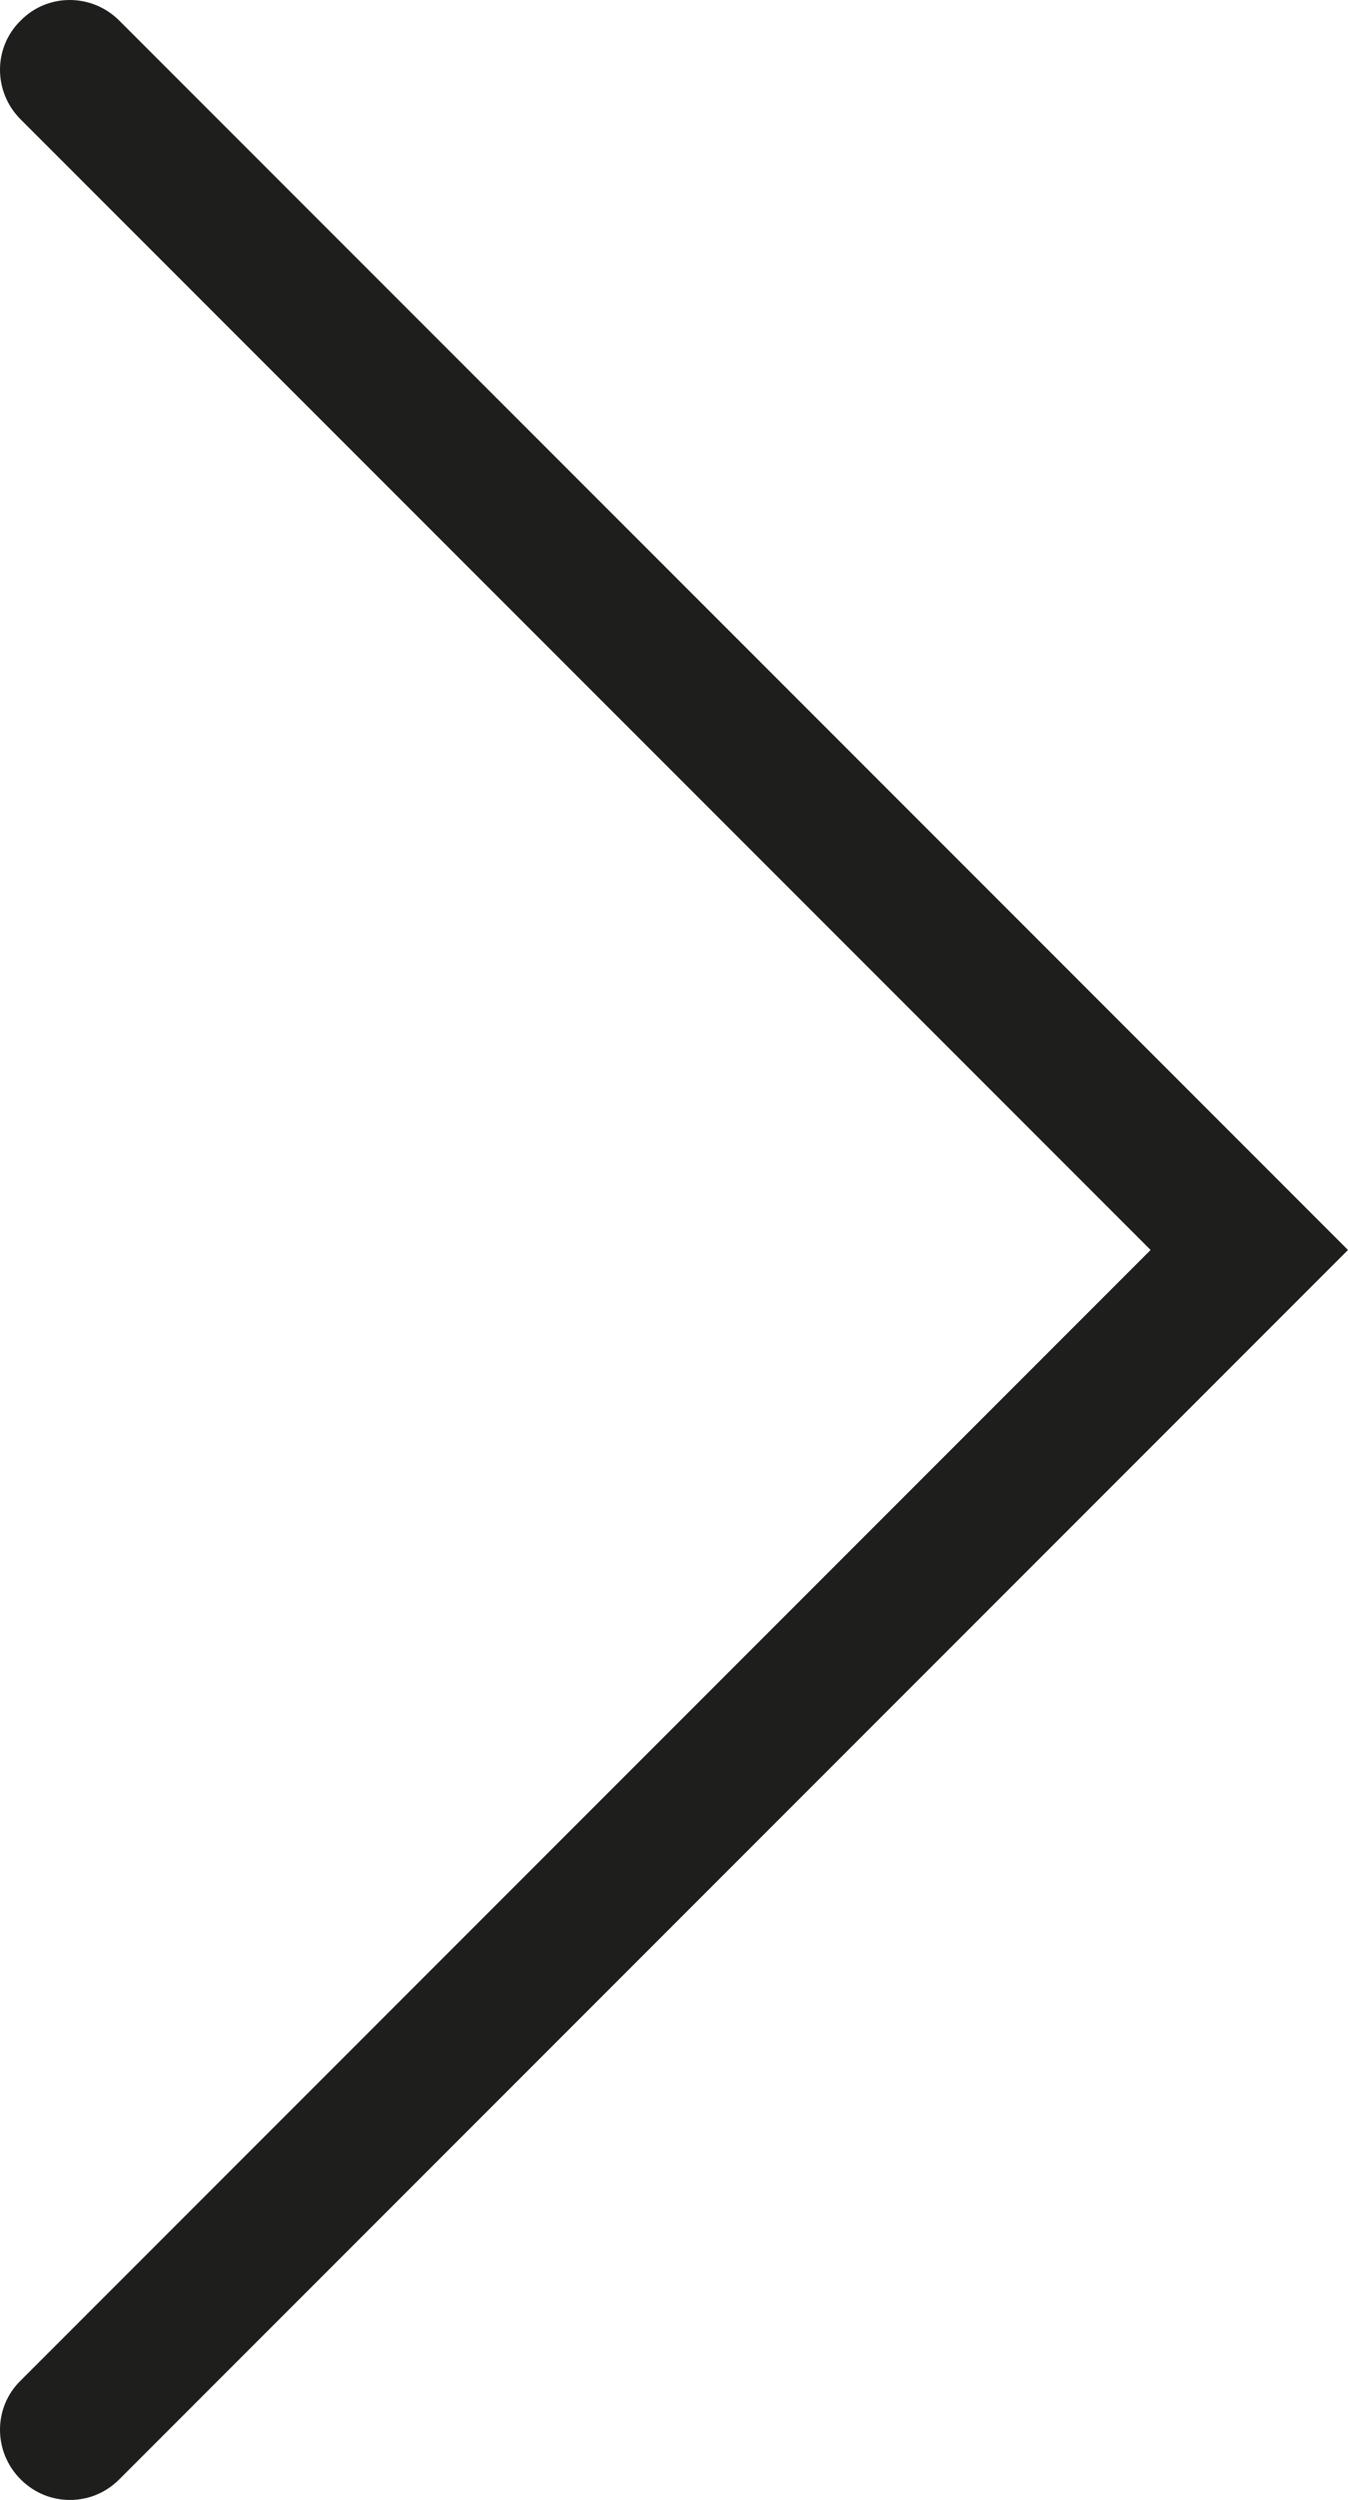 <?xml version="1.0" encoding="UTF-8"?>
<svg id="Ebene_2" xmlns="http://www.w3.org/2000/svg" viewBox="0 0 21.58 40">
  <defs>
    <style>
      .cls-1 {
        fill: #1e1e1c;
      }
    </style>
  </defs>
  <g id="_x33_219">
    <path class="cls-1" d="M1.12,40c-.29,0-.57-.11-.79-.33-.44-.44-.44-1.15,0-1.58l18.09-18.09L.33,1.91C-.11,1.47-.11.76.33.33.76-.11,1.47-.11,1.91.33l19.67,19.67L1.91,39.67c-.22.22-.5.33-.79.33Z"/>
  </g>
</svg>